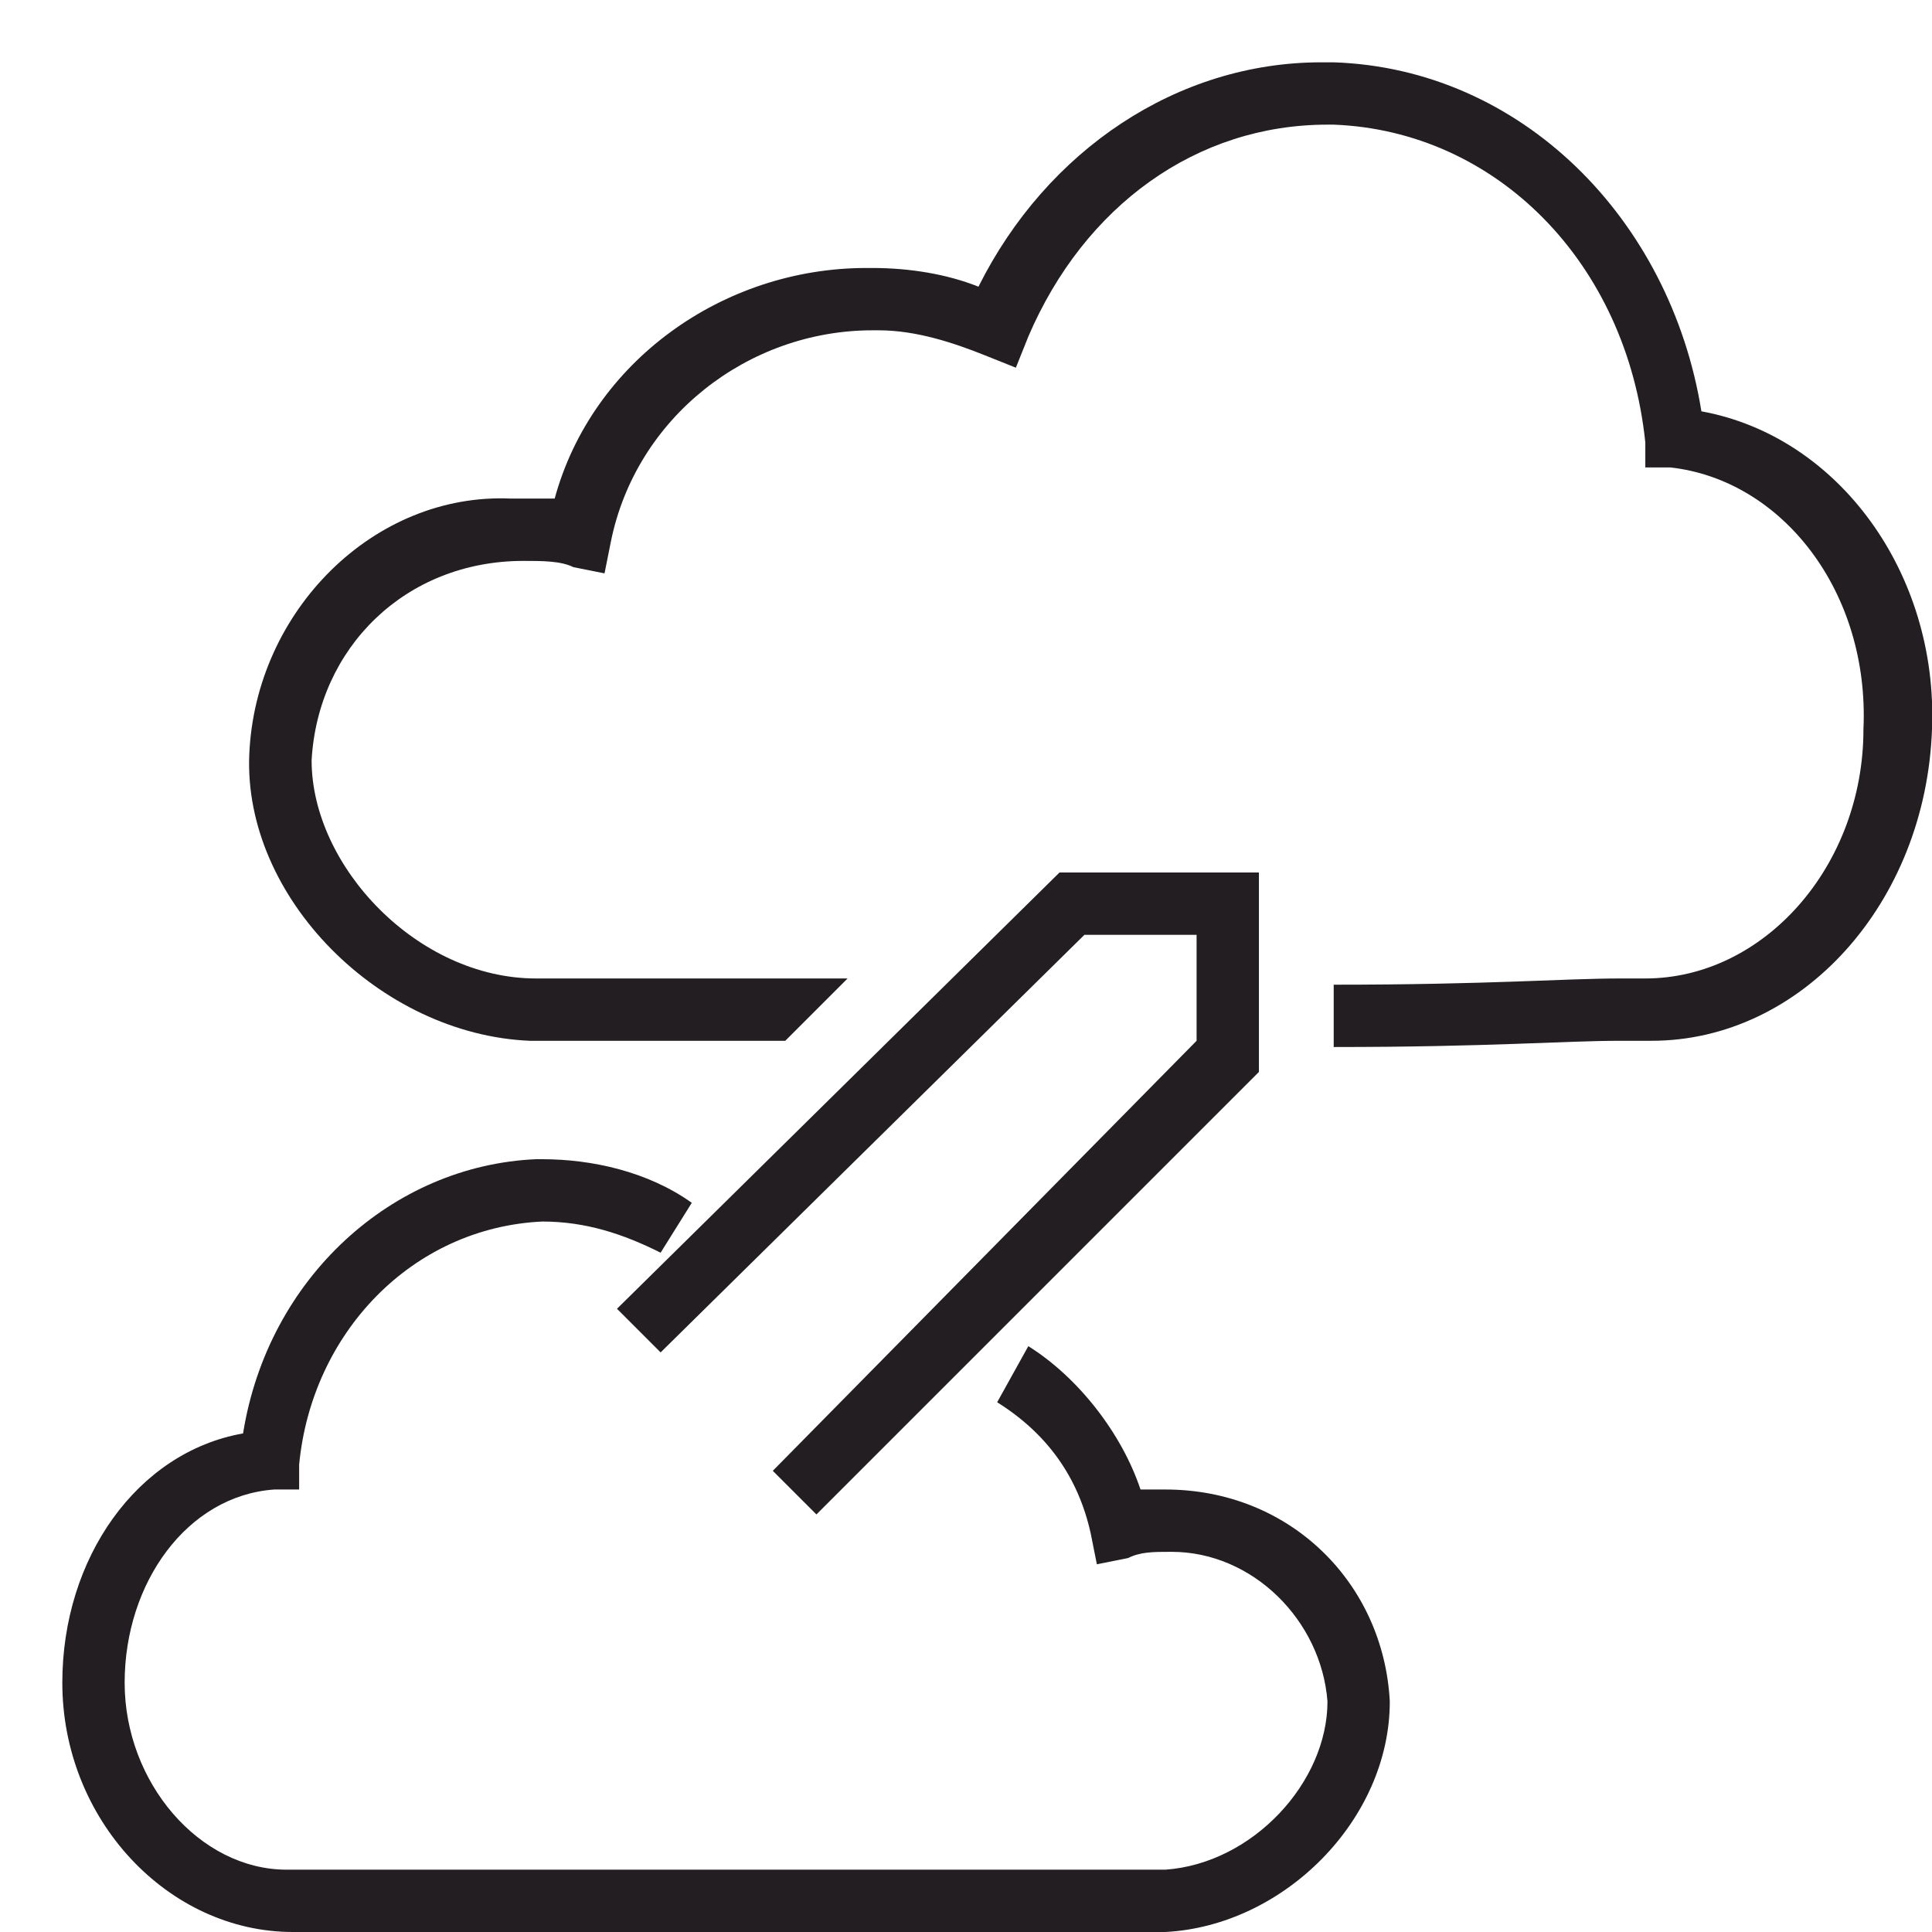<?xml version="1.0" encoding="utf-8"?>
<!-- Generator: Adobe Illustrator 24.3.0, SVG Export Plug-In . SVG Version: 6.00 Build 0)  -->
<svg version="1.1" id="Layer_1" xmlns="http://www.w3.org/2000/svg" xmlns:xlink="http://www.w3.org/1999/xlink" x="0px" y="0px"
	 viewBox="0 0 31 31" style="enable-background:new 0 0 31 31;" xml:space="preserve">
<style type="text/css">
	.st0{clip-path:url(#SVGID_2_);fill:#231E21;}
</style>
<g>
	<defs>
		<rect id="SVGID_1_" width="31" height="31"/>
	</defs>
	<clipPath id="SVGID_2_">
		<use xlink:href="#SVGID_1_"  style="overflow:visible;"/>
	</clipPath>
	<path class="st0" d="M27.3,6.6c-0.5-3.1-2.9-5.5-5.9-5.6l-0.2,0c-2.3,0-4.4,1.4-5.5,3.6c-0.5-0.2-1.1-0.3-1.7-0.3l-0.1,0
		c-2.3,0-4.4,1.5-5,3.7c-0.2,0-0.4,0-0.6,0l-0.1,0C6,7.9,4.1,9.8,4,12.1c-0.1,2.3,2.1,4.5,4.5,4.6l0.5,0c0.8,0,1.5,0,3.6,0l1-1
		c-2.1,0-3.8,0-4.6,0l-0.4,0C6.7,15.7,5,13.9,5,12.2C5.1,10.4,6.5,9,8.4,9c0,0,0,0,0,0C8.7,9,9,9,9.2,9.1l0.5,0.1l0.1-0.5
		c0.4-2,2.2-3.4,4.2-3.4l0.1,0c0.6,0,1.2,0.2,1.7,0.4l0.5,0.2l0.2-0.5C17.4,3.3,19.2,2,21.3,2l0.1,0c2.6,0.1,4.7,2.2,5,5.1l0,0.4
		l0.4,0c1.8,0.2,3.2,2,3.1,4.2c0,2.2-1.6,4-3.5,4c0,0,0,0,0,0l-0.4,0c-0.9,0-2.1,0.1-4.6,0.1l0,1c2.5,0,3.7-0.1,4.6-0.1l0.5,0
		c2.4,0,4.4-2.2,4.5-5C31.1,9.2,29.5,7,27.3,6.6z M12.4,23.6l0.7,0.7l7.1-7.1l0-3.2l-3.2,0l-7.1,7l0.7,0.7l6.8-6.7l1.8,0l0,1.7
		L12.4,23.6z M18.7,23.9C18.7,23.9,18.7,23.9,18.7,23.9c-0.1,0-0.2,0-0.4,0c-0.3-0.9-1-1.8-1.8-2.3L16,22.5c0.8,0.5,1.3,1.2,1.5,2.1
		l0.1,0.5l0.5-0.1c0.2-0.1,0.4-0.1,0.7-0.1c1.3,0,2.4,1.1,2.5,2.4c0,1.3-1.2,2.6-2.6,2.7l-0.3,0c-1,0-3.8,0-6.7,0C8.8,30,6,30,5,30
		l-0.4,0c-1.4,0-2.6-1.4-2.6-3c0-1.6,1-3,2.4-3.1l0.4,0l0-0.4c0.2-2.1,1.8-3.8,3.9-3.9c0.7,0,1.3,0.2,1.9,0.5l0.5-0.8
		c-0.7-0.5-1.6-0.7-2.4-0.7l-0.1,0c-2.3,0.1-4.3,1.9-4.7,4.4C2.2,23.3,1,25,1,27c0,2.2,1.7,4,3.7,4c0,0,0,0,0,0L5,31
		c1,0,3.8,0,6.6,0c2.8,0,5.7,0,6.7,0l0.4,0c1.9-0.1,3.6-1.8,3.6-3.7C22.2,25.4,20.7,23.9,18.7,23.9z"/>
</g>
</svg>

